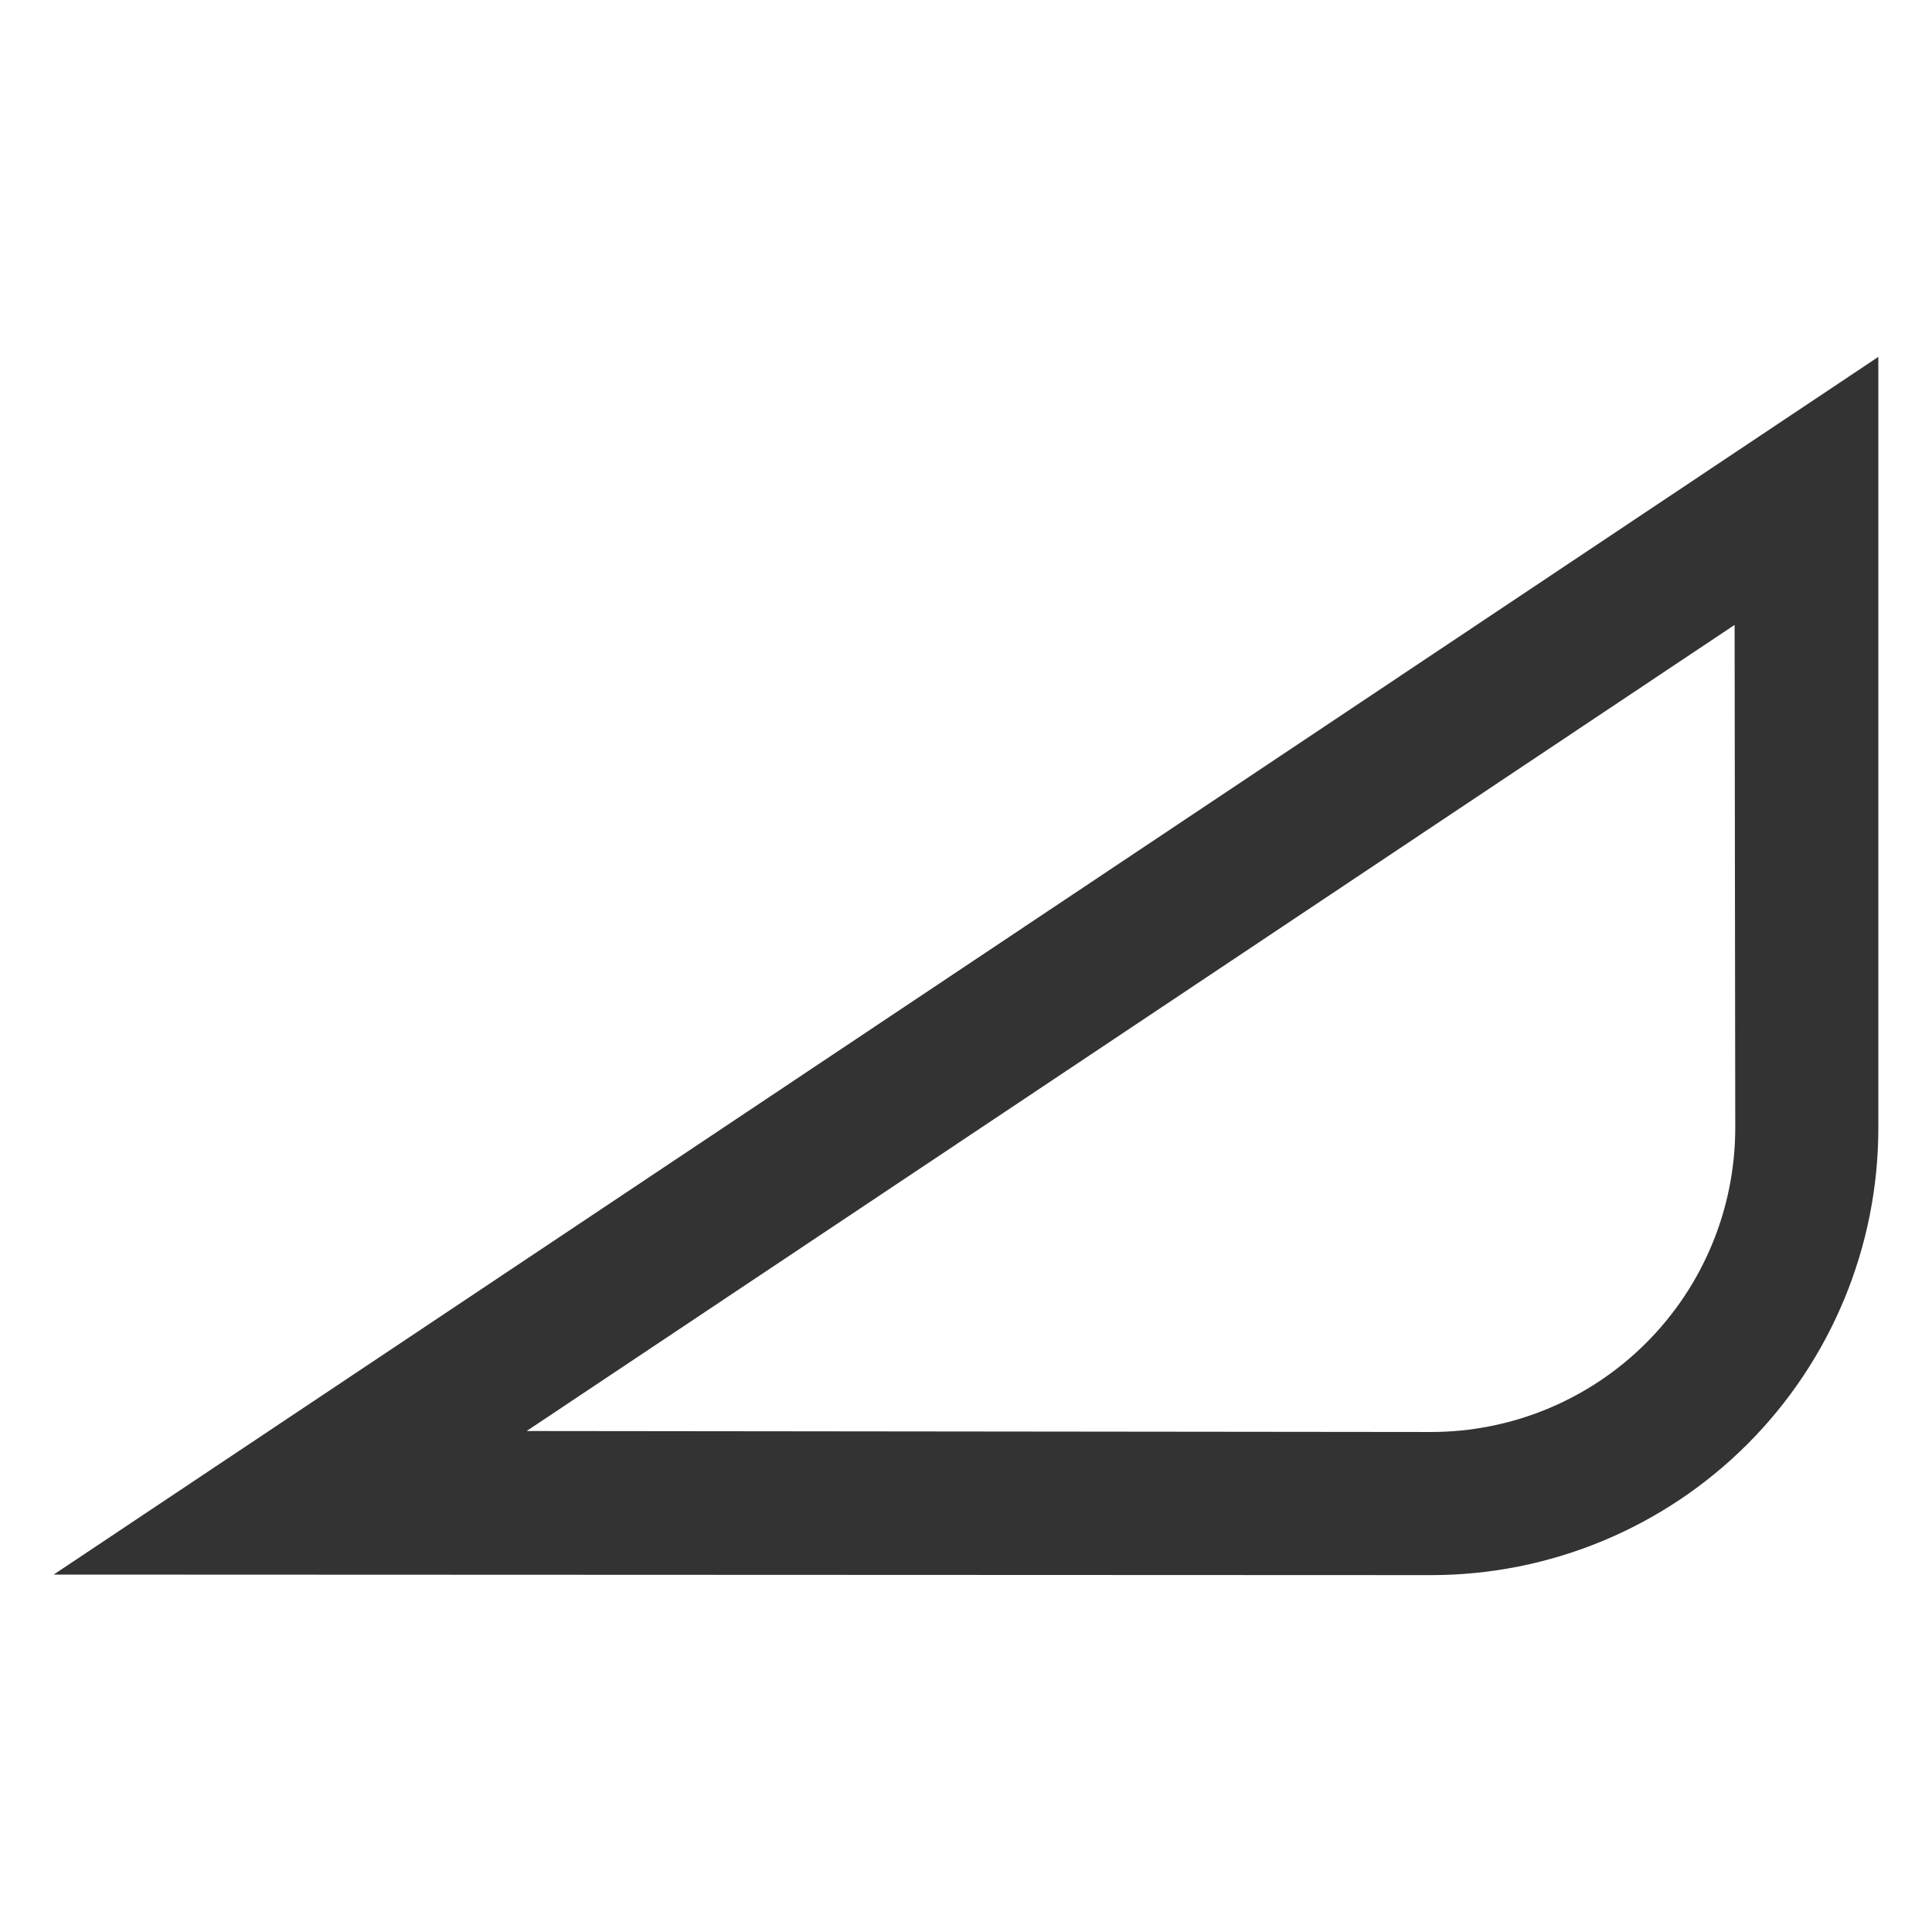 <svg width="36" height="36" viewBox="0 0 36 36" fill="none" xmlns="http://www.w3.org/2000/svg">
<path d="M1 29.34L35 6.65V21.019C35 23.229 34.122 25.347 32.56 26.91C30.998 28.472 28.879 29.35 26.669 29.35L1 29.34ZM32.322 11.644L9.813 26.665L26.667 26.683C28.169 26.683 29.61 26.087 30.673 25.024C31.736 23.962 32.333 22.521 32.334 21.019L32.322 11.644Z" fill="#333333"/>
</svg>
